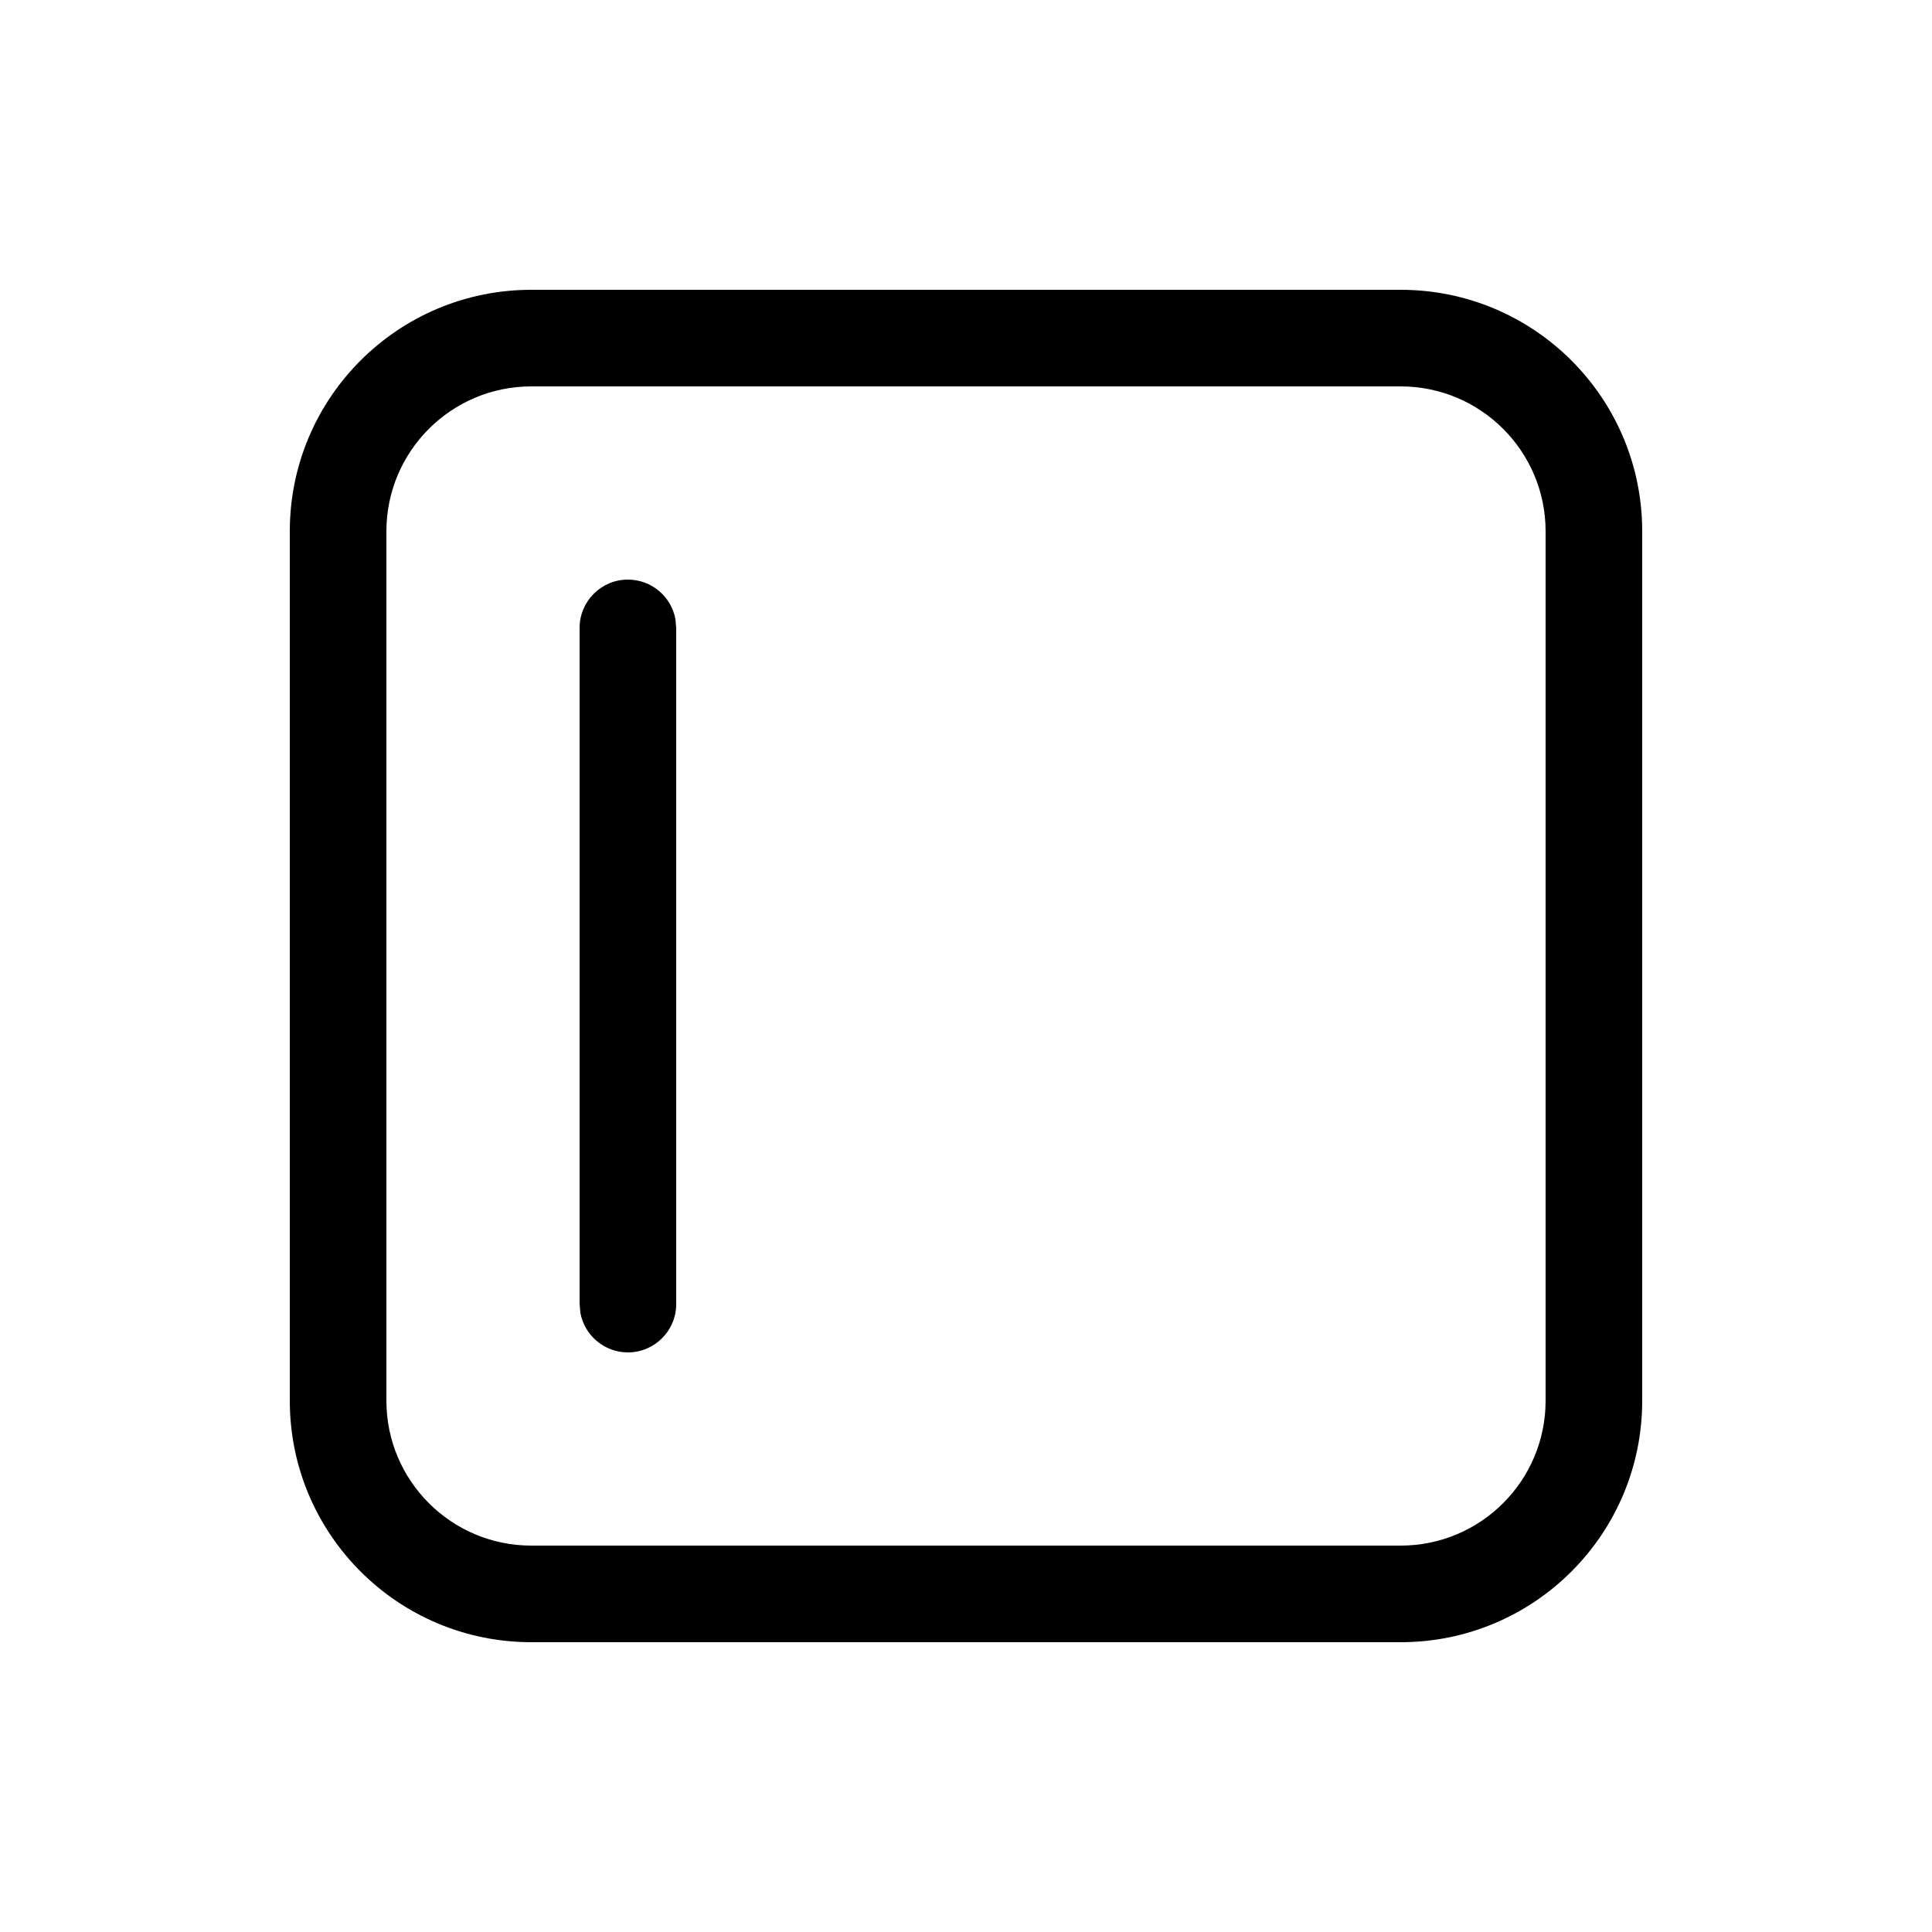 <svg viewBox="0 0 20 20" fill="none" xmlns="http://www.w3.org/2000/svg"><path d="M14.5 3C15.881 3 17 4.119 17 5.5V14.5C17 15.881 15.881 17 14.5 17H5.5C4.119 17 3 15.881 3 14.5V5.5C3 4.119 4.119 3 5.5 3H14.5ZM14.5 4H5.5C4.672 4 4 4.672 4 5.5V14.5C4 15.328 4.672 16 5.5 16H14.5C15.328 16 16 15.328 16 14.5V5.5C16 4.672 15.328 4 14.5 4ZM6.5 6C6.745 6 6.95 6.177 6.992 6.41L7 6.5V13.5C7 13.776 6.776 14 6.5 14C6.255 14 6.05 13.823 6.008 13.59L6 13.5V6.5C6 6.224 6.224 6 6.5 6Z" fill="currentColor"/></svg>